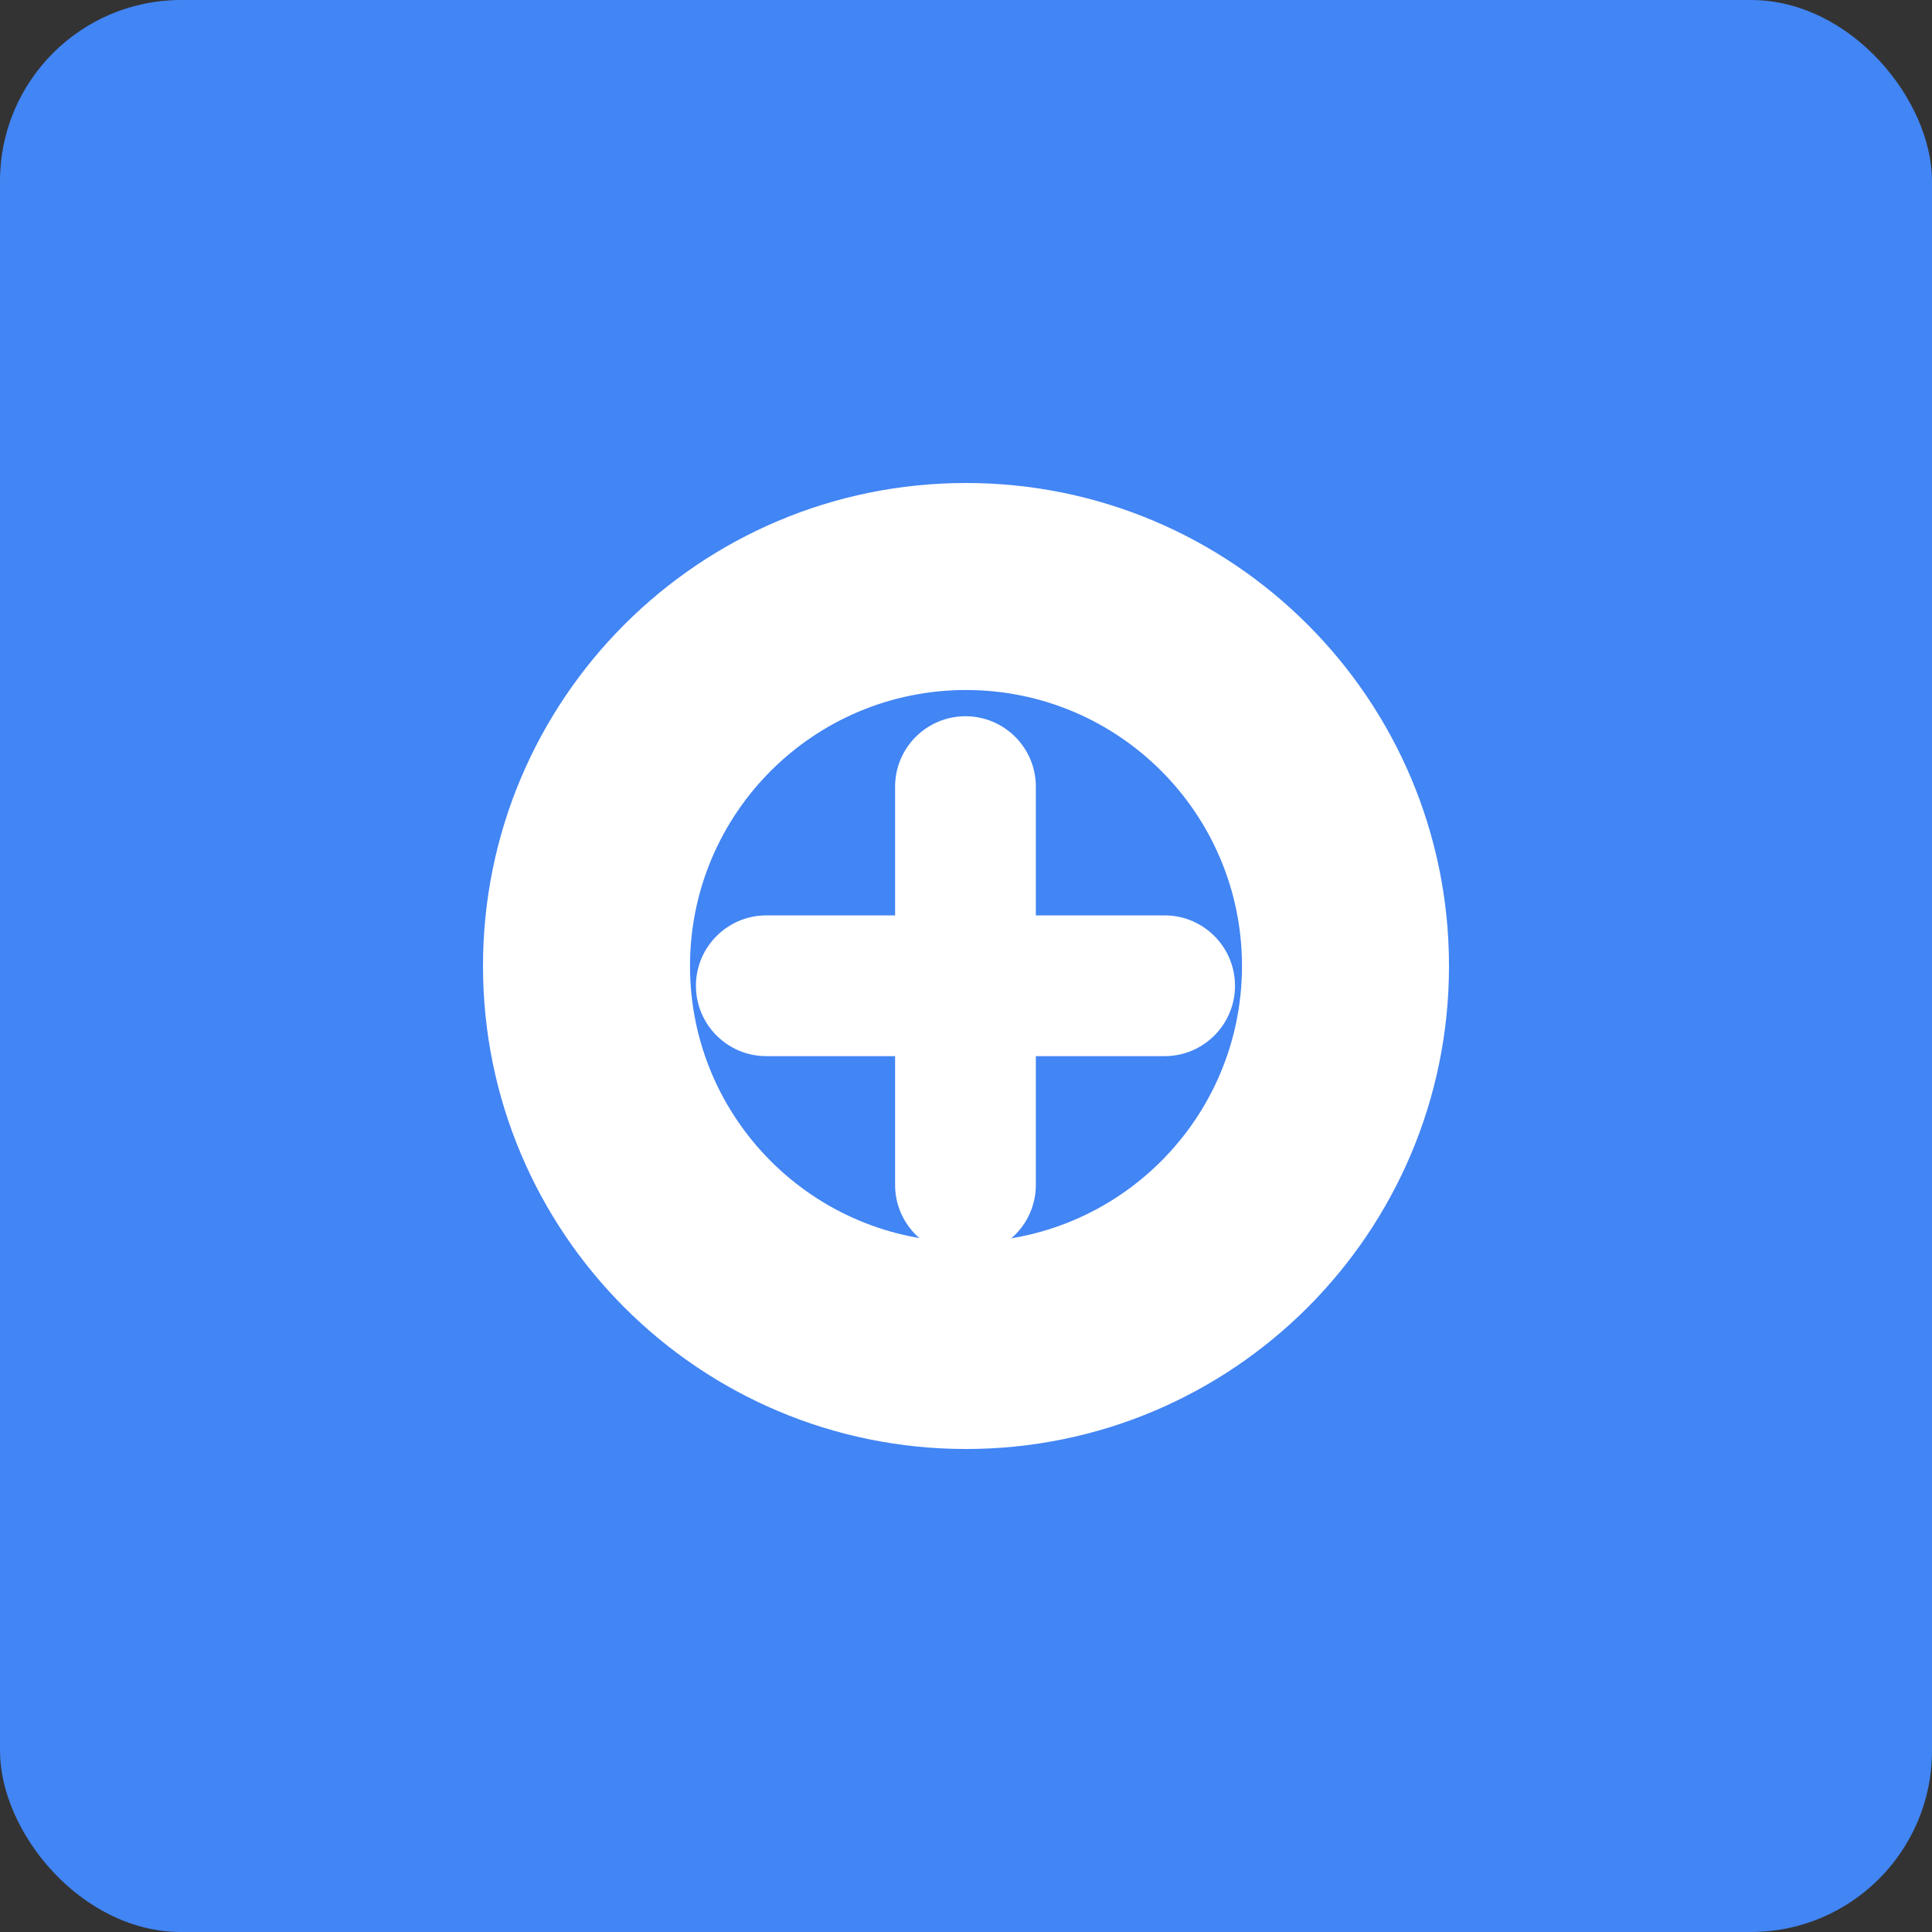 <svg xmlns="http://www.w3.org/2000/svg" width="512" height="512" viewBox="0 0 512 512">
  <rect x="0" y="0" width="512" height="512" fill="#333333" stroke="none"/>
  <rect width="512" height="512" fill="#4285F4" rx="48" ry="48"/>
  <g transform="translate(128, 128)">
    <path d="M128 0C57.31 0 0 57.31 0 128s57.31 128 128 128 128-57.31 128-128S198.69 0 128 0zm0 201.14c-40.4 0-73.14-32.74-73.14-73.14S87.6 54.86 128 54.86s73.14 32.74 73.14 73.14-32.74 73.14-73.14 73.14z" fill="white"/>
    <path d="M180.64 114.59h-34.13v-34.13c0-10.29-8.36-18.65-18.65-18.65s-18.65 8.36-18.65 18.65v34.13H75.08c-10.29 0-18.65 8.36-18.65 18.65s8.36 18.65 18.65 18.65h34.13v34.13c0 10.29 8.36 18.65 18.65 18.65s18.65-8.36 18.65-18.65v-34.13h34.13c10.29 0 18.65-8.36 18.65-18.65s-8.36-18.65-18.65-18.65z" fill="white"/>
  </g>
</svg>